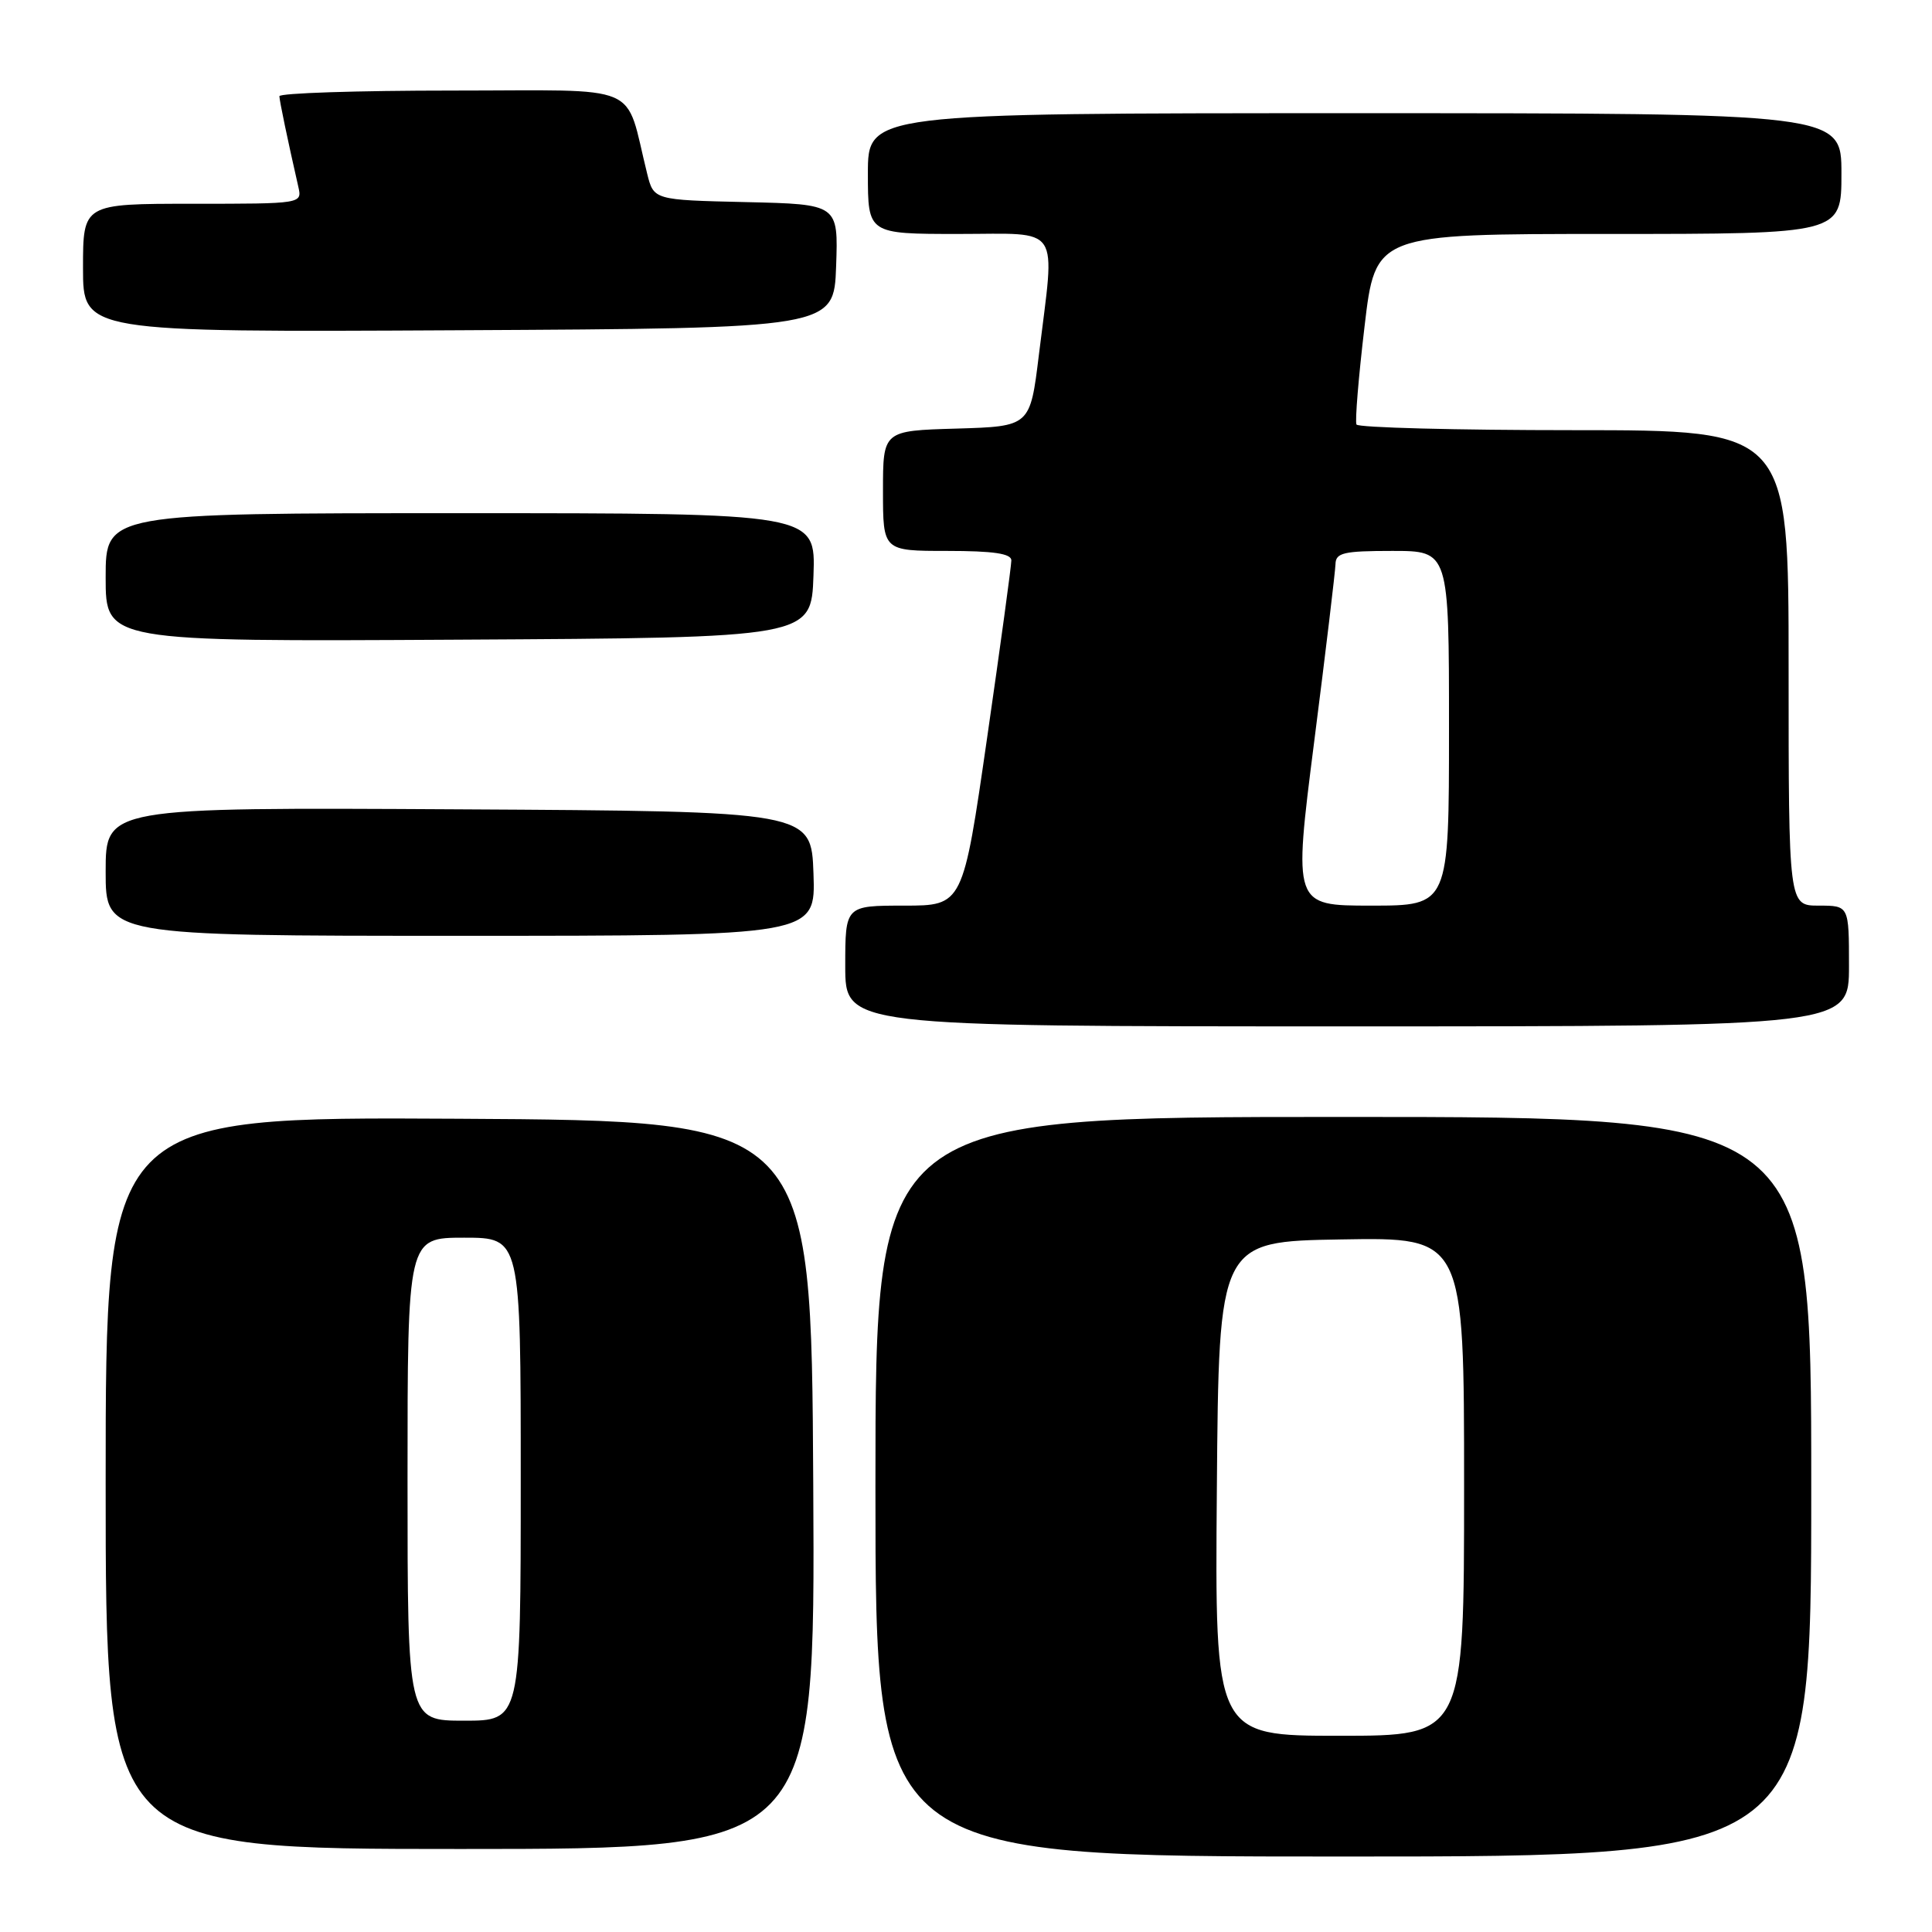 <?xml version="1.0" encoding="UTF-8" standalone="no"?>
<!DOCTYPE svg PUBLIC "-//W3C//DTD SVG 1.1//EN" "http://www.w3.org/Graphics/SVG/1.1/DTD/svg11.dtd" >
<svg xmlns="http://www.w3.org/2000/svg" xmlns:xlink="http://www.w3.org/1999/xlink" version="1.1" viewBox="0 0 256 256">
 <g >
 <path fill="currentColor"
d=" M 240.00 197.00 C 240.00 148.00 240.00 148.00 178.00 148.00 C 116.00 148.00 116.00 148.00 116.00 197.00 C 116.00 246.00 116.00 246.00 178.00 246.00 C 240.00 246.00 240.00 246.00 240.00 197.00 Z  M 107.76 196.75 C 107.50 148.50 107.50 148.50 60.75 148.24 C 14.00 147.98 14.00 147.98 14.00 196.49 C 14.00 245.00 14.00 245.00 61.01 245.00 C 108.02 245.00 108.02 245.00 107.76 196.75 Z  M 245.00 128.00 C 245.00 120.00 245.00 120.00 241.00 120.00 C 237.00 120.00 237.00 120.00 237.00 88.50 C 237.00 57.00 237.00 57.00 208.56 57.00 C 192.92 57.00 179.95 56.66 179.74 56.25 C 179.53 55.84 180.01 49.99 180.81 43.25 C 182.25 31.00 182.25 31.00 213.12 31.00 C 244.00 31.00 244.00 31.00 244.00 23.00 C 244.00 15.00 244.00 15.00 179.50 15.00 C 115.00 15.00 115.00 15.00 115.00 23.00 C 115.00 31.00 115.00 31.00 127.00 31.00 C 140.82 31.00 139.81 29.48 137.66 47.00 C 136.50 56.50 136.50 56.50 126.75 56.79 C 117.00 57.07 117.00 57.07 117.00 65.04 C 117.00 73.00 117.00 73.00 125.50 73.00 C 131.63 73.00 134.00 73.35 134.01 74.25 C 134.01 74.94 132.57 85.51 130.80 97.75 C 127.59 120.00 127.59 120.00 119.80 120.00 C 112.00 120.00 112.00 120.00 112.00 128.00 C 112.00 136.00 112.00 136.00 178.50 136.00 C 245.00 136.00 245.00 136.00 245.00 128.00 Z  M 107.79 115.75 C 107.50 107.50 107.50 107.50 60.75 107.24 C 14.00 106.98 14.00 106.98 14.00 115.49 C 14.00 124.00 14.00 124.00 61.04 124.00 C 108.08 124.00 108.08 124.00 107.79 115.75 Z  M 107.79 76.25 C 108.08 68.00 108.08 68.00 61.04 68.00 C 14.00 68.00 14.00 68.00 14.00 76.51 C 14.00 85.02 14.00 85.02 60.75 84.76 C 107.50 84.50 107.50 84.50 107.79 76.25 Z  M 110.79 35.28 C 111.08 27.06 111.08 27.06 98.85 26.78 C 86.62 26.50 86.62 26.50 85.75 23.00 C 82.70 10.77 85.58 12.00 59.96 12.00 C 47.33 12.00 37.01 12.34 37.02 12.75 C 37.05 13.42 38.08 18.39 39.53 24.75 C 40.04 27.00 40.04 27.00 25.52 27.00 C 11.00 27.00 11.00 27.00 11.00 35.51 C 11.00 44.02 11.00 44.02 60.75 43.76 C 110.50 43.50 110.50 43.50 110.79 35.28 Z  M 161.24 197.25 C 161.50 164.50 161.50 164.50 177.75 164.23 C 194.00 163.95 194.00 163.95 194.00 196.98 C 194.00 230.00 194.00 230.00 177.49 230.00 C 160.97 230.00 160.97 230.00 161.24 197.25 Z  M 54.00 196.00 C 54.00 164.00 54.00 164.00 61.50 164.00 C 69.00 164.00 69.00 164.00 69.00 196.00 C 69.00 228.00 69.00 228.00 61.50 228.00 C 54.00 228.00 54.00 228.00 54.00 196.00 Z  M 174.14 98.25 C 175.67 86.29 176.93 75.71 176.96 74.75 C 176.99 73.24 178.04 73.00 184.50 73.00 C 192.00 73.00 192.00 73.00 192.00 96.50 C 192.00 120.00 192.00 120.00 181.68 120.00 C 171.37 120.00 171.37 120.00 174.14 98.25 Z "/>
</g>
</svg>